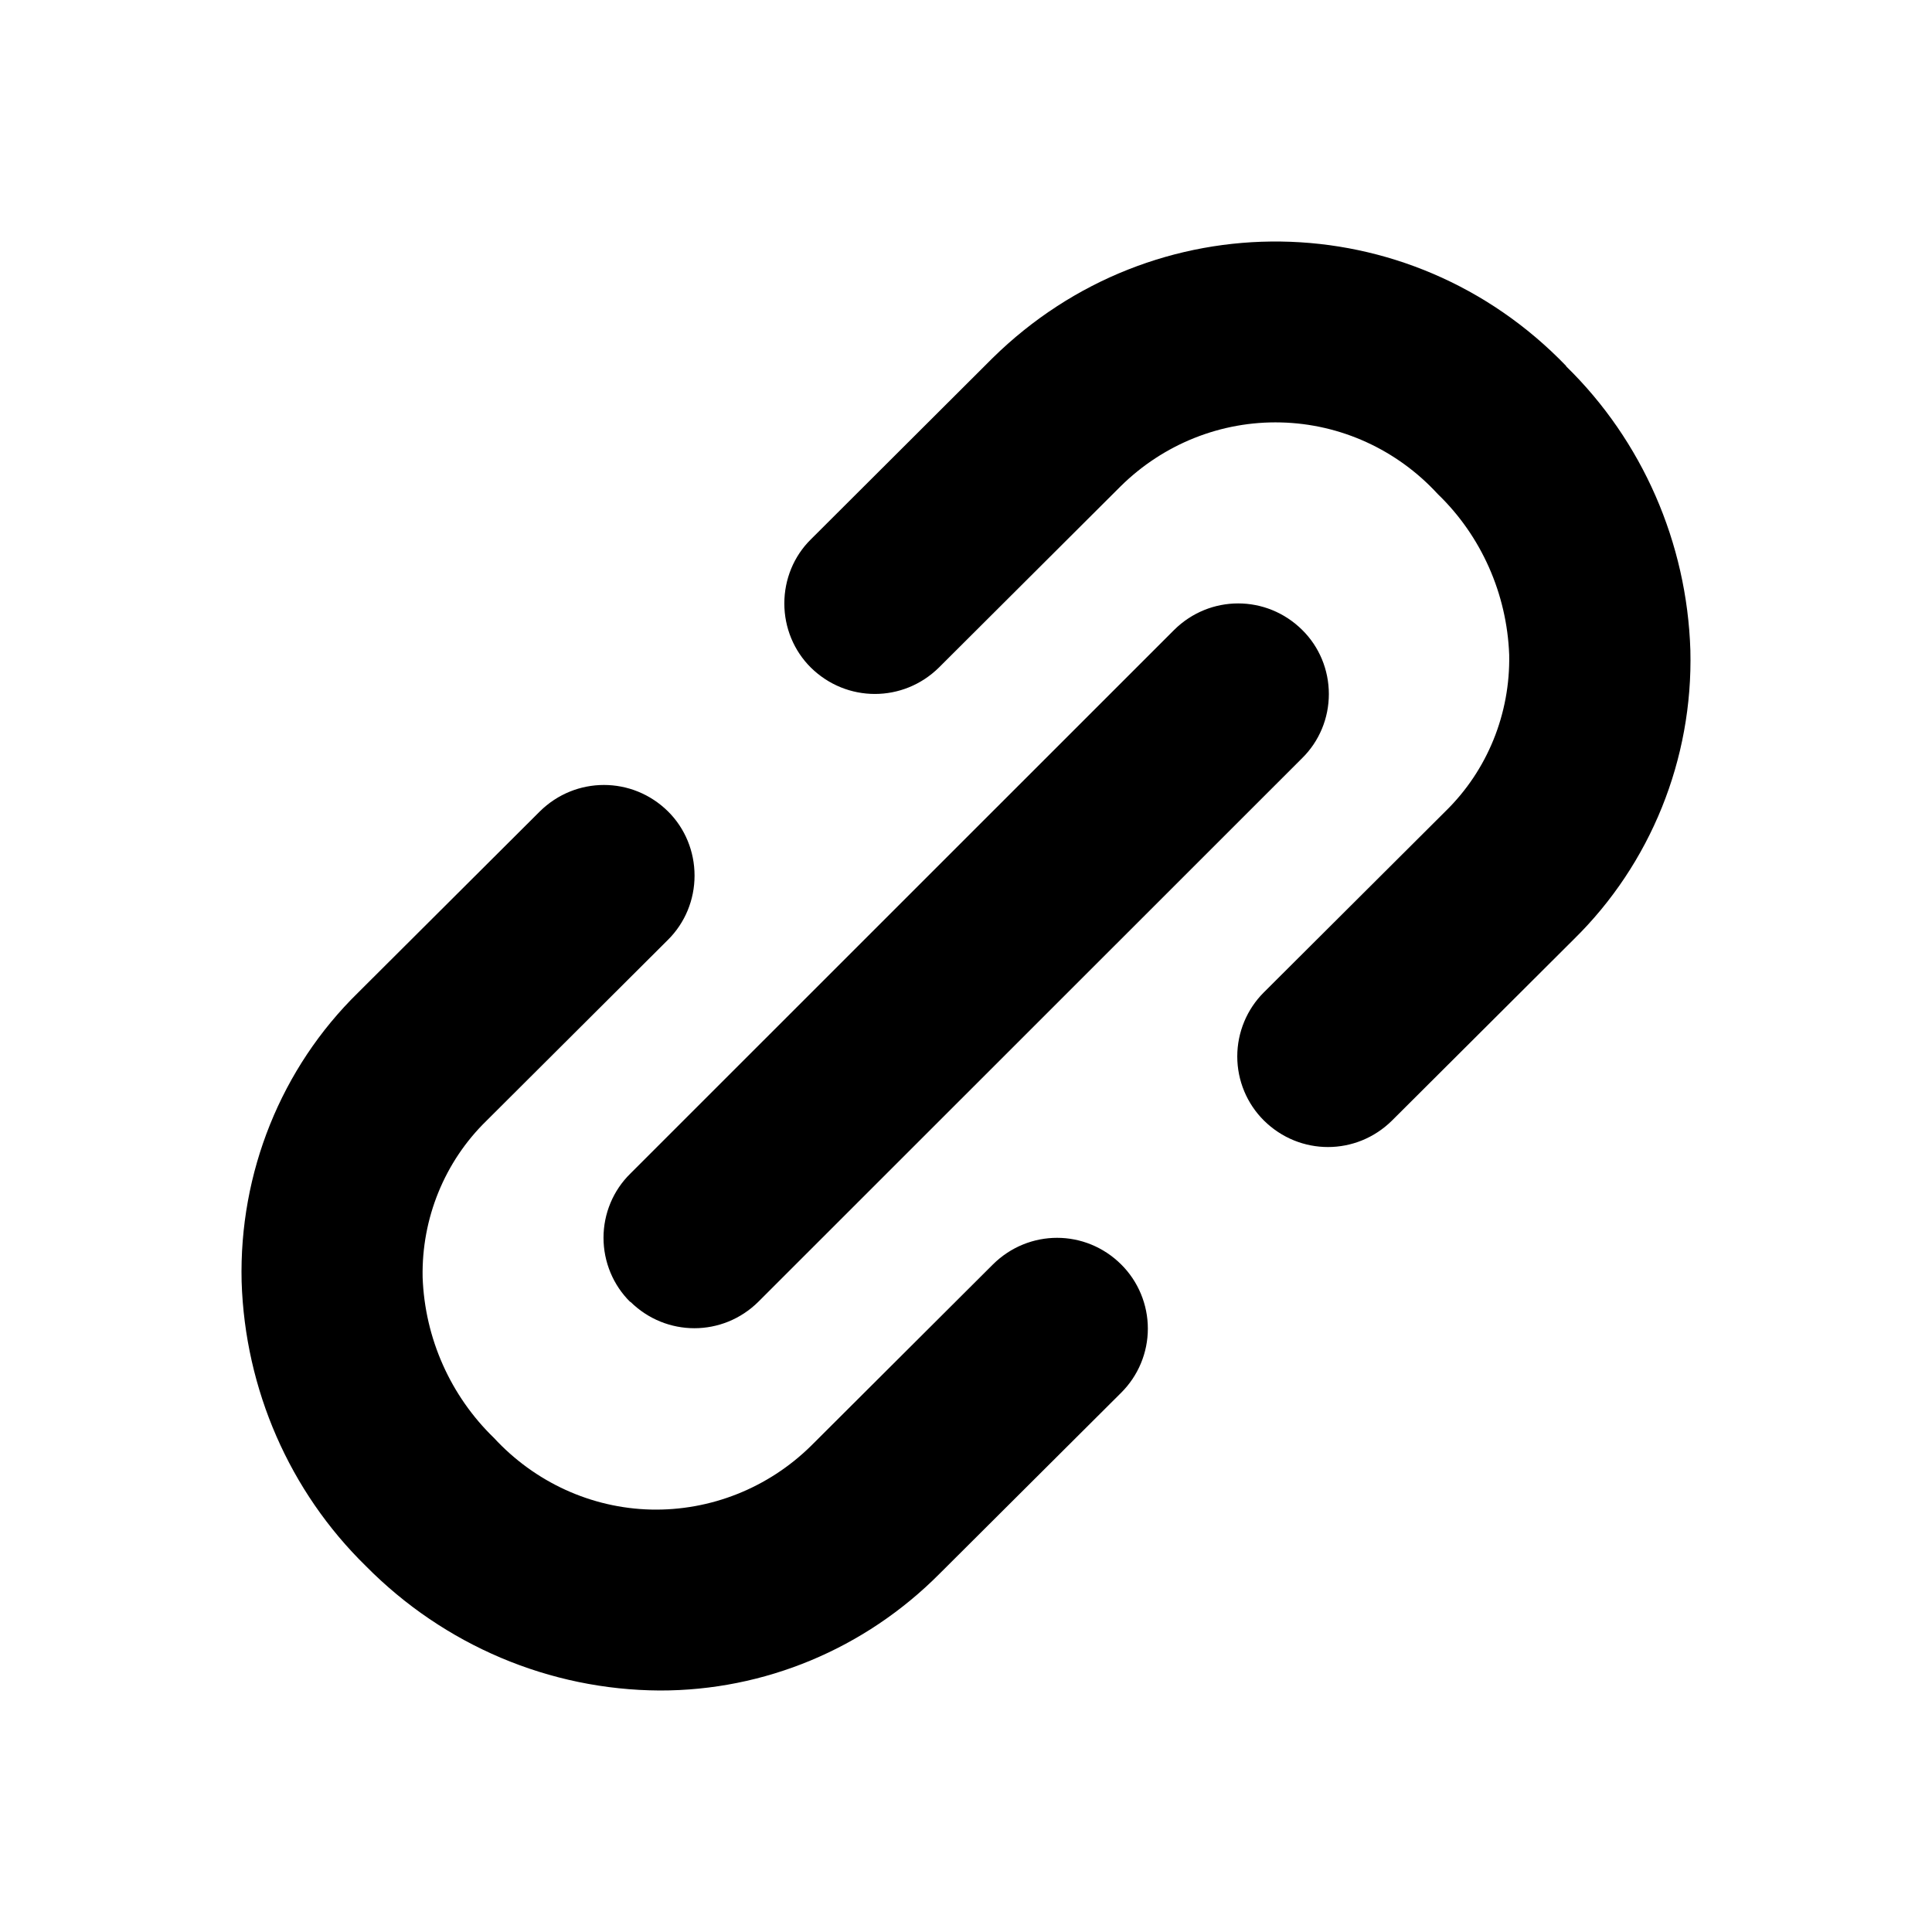 <svg width="32" height="32" viewBox="0 0 32 32" xmlns="http://www.w3.org/2000/svg">
<path clip-rule="evenodd" d="M16.445 20.944L13.435 23.946C12.725 24.646 11.767 25.026 10.781 25.003C9.793 24.979 8.859 24.55 8.182 23.817C7.463 23.121 7.036 22.167 7 21.156C6.981 20.179 7.365 19.239 8.056 18.565L11.066 15.564C11.347 15.284 11.504 14.903 11.504 14.503C11.504 14.103 11.347 13.72 11.066 13.441C10.474 12.855 9.532 12.855 8.94 13.441L5.93 16.442C4.657 17.688 3.958 19.425 4.002 21.228C4.058 23.013 4.797 24.704 6.06 25.939C7.356 27.251 9.104 27.991 10.928 28C12.662 28.003 14.325 27.31 15.56 26.068L18.571 23.067C18.852 22.787 19.012 22.406 19.012 22.006C19.012 21.607 18.852 21.223 18.571 20.944C17.979 20.355 17.038 20.355 16.445 20.944ZM10.44 21.56C11.031 22.146 11.972 22.146 12.562 21.56L21.569 12.556C21.851 12.278 22.01 11.896 22.01 11.496C22.01 11.094 21.851 10.712 21.569 10.434C20.978 9.848 20.038 9.848 19.447 10.434L10.44 19.439C10.157 19.716 9.996 20.1 9.996 20.501C9.996 20.903 10.157 21.288 10.44 21.566V21.56ZM25.94 6.061C23.343 3.365 19.107 3.306 16.439 5.932L13.429 8.935C13.148 9.212 12.991 9.595 12.991 9.995C12.991 10.395 13.148 10.777 13.429 11.056C14.021 11.64 14.96 11.64 15.552 11.056L18.562 8.054C19.272 7.353 20.229 6.972 21.216 6.997C22.204 7.021 23.139 7.448 23.815 8.184C24.534 8.877 24.959 9.835 24.997 10.845C25.016 11.821 24.635 12.76 23.944 13.435L20.934 16.436C20.653 16.715 20.493 17.099 20.493 17.498C20.493 17.898 20.653 18.28 20.934 18.559C21.526 19.145 22.465 19.145 23.057 18.559L26.067 15.558C27.339 14.31 28.042 12.575 27.998 10.773C27.942 8.991 27.202 7.299 25.94 6.067V6.061Z"/>
</svg>
